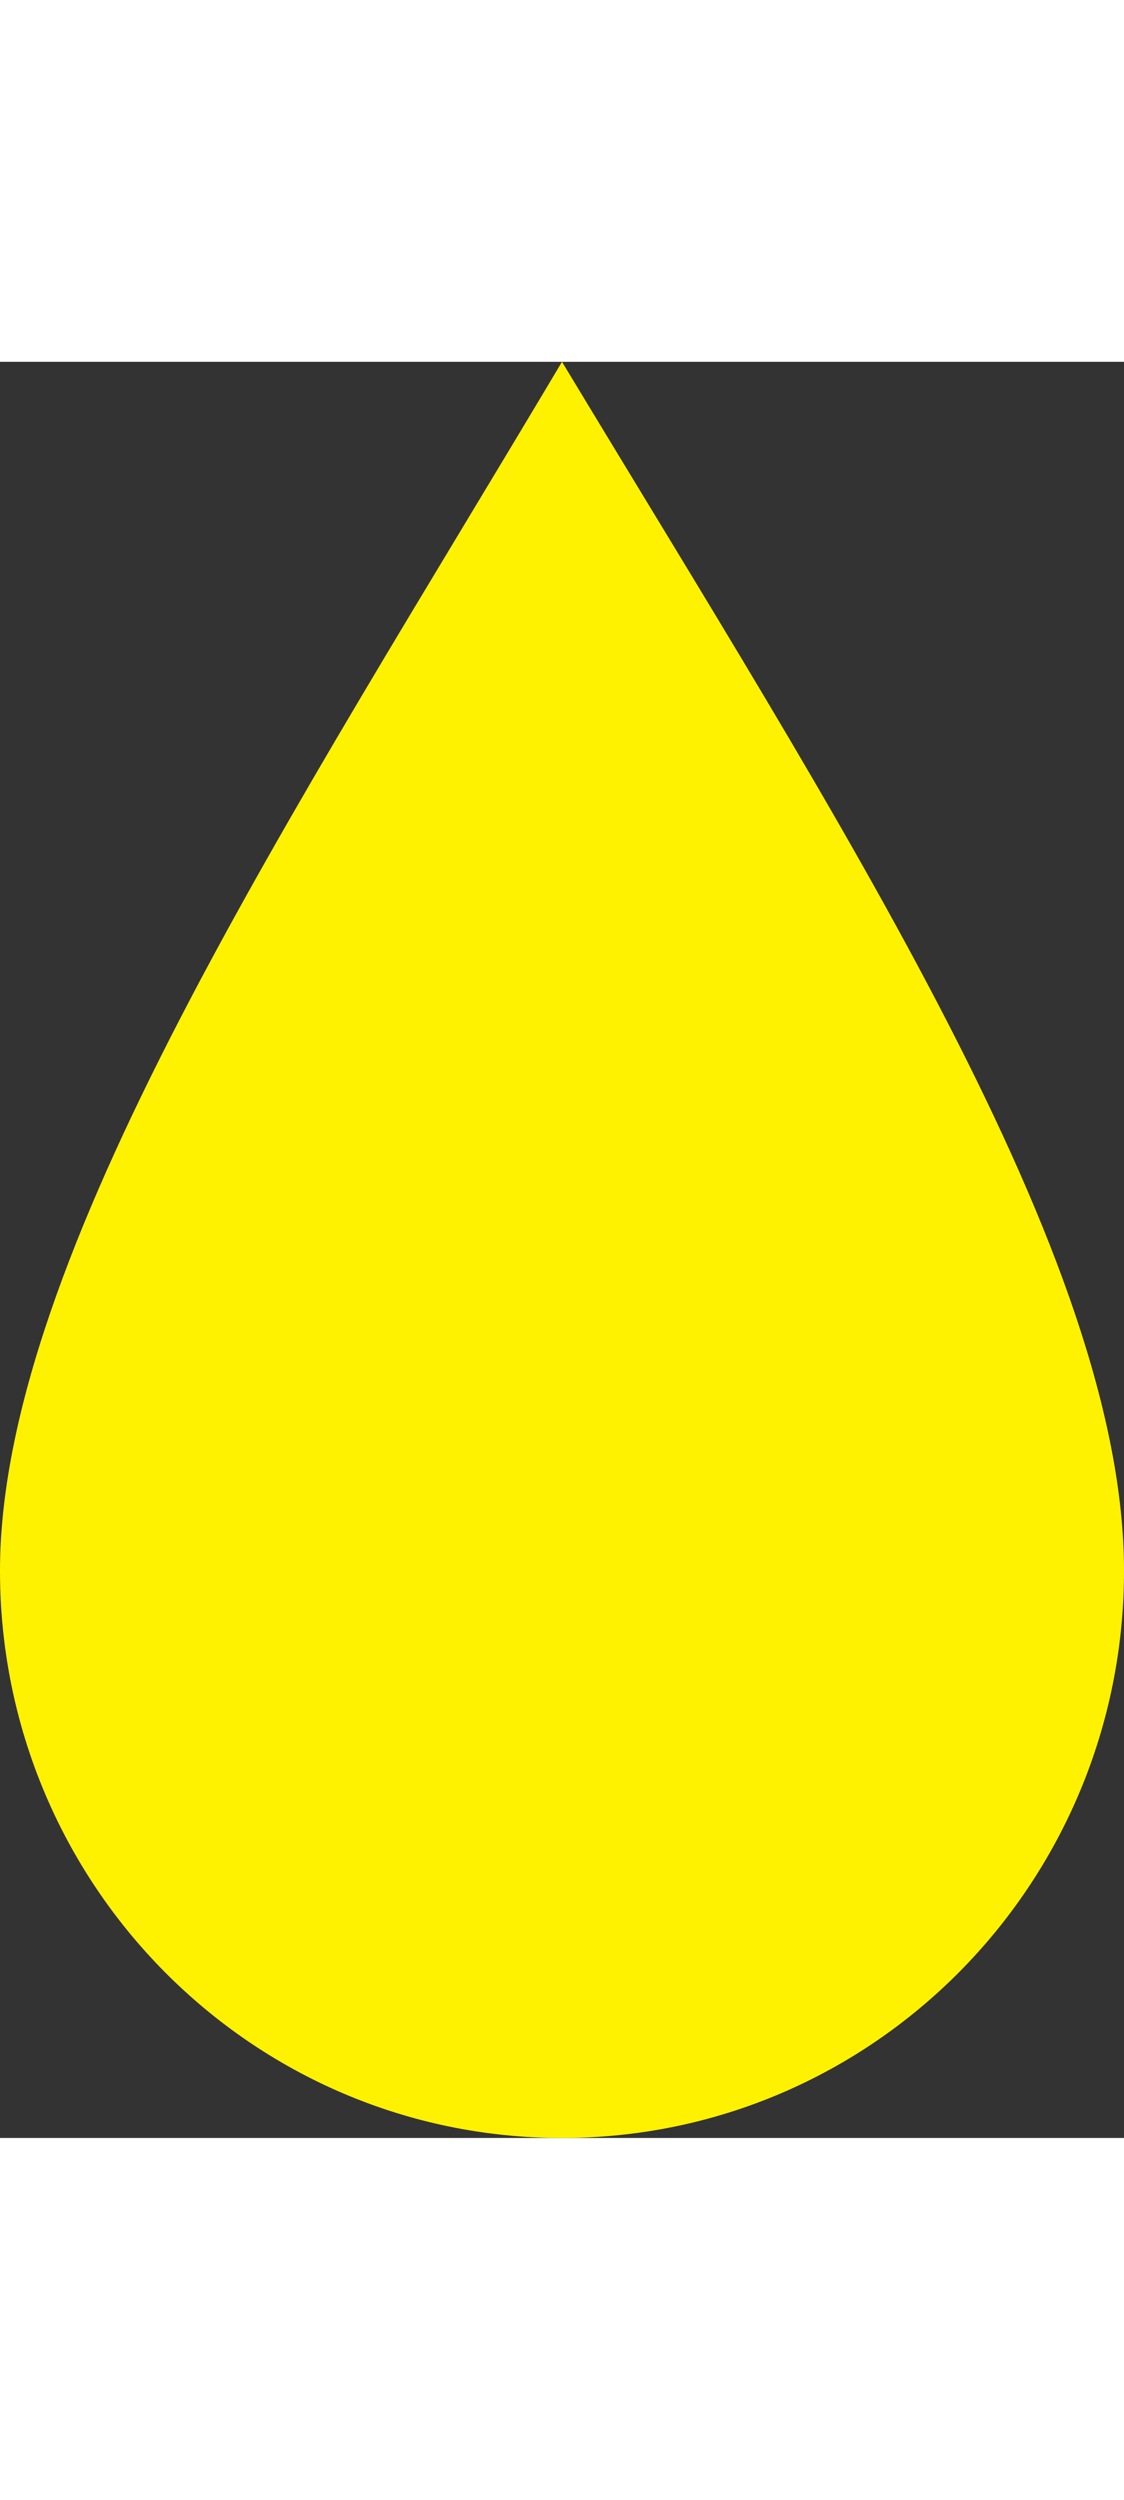 <svg width="18" height="40" viewBox="0 0 38 60" fill="none" xmlns="http://www.w3.org/2000/svg">
<rect x="0" y="0" width="38" height="60" fill="#333333" stroke="none"/>
<path d="M38 40.842C38 51.423 29.493 60 19 60C8.507 60 0 51.423 0 40.842C0 30.262 9.918 15.263 19 0C28.396 15.579 38 30.262 38 40.842Z" fill="#FEF200"/>
</svg>
